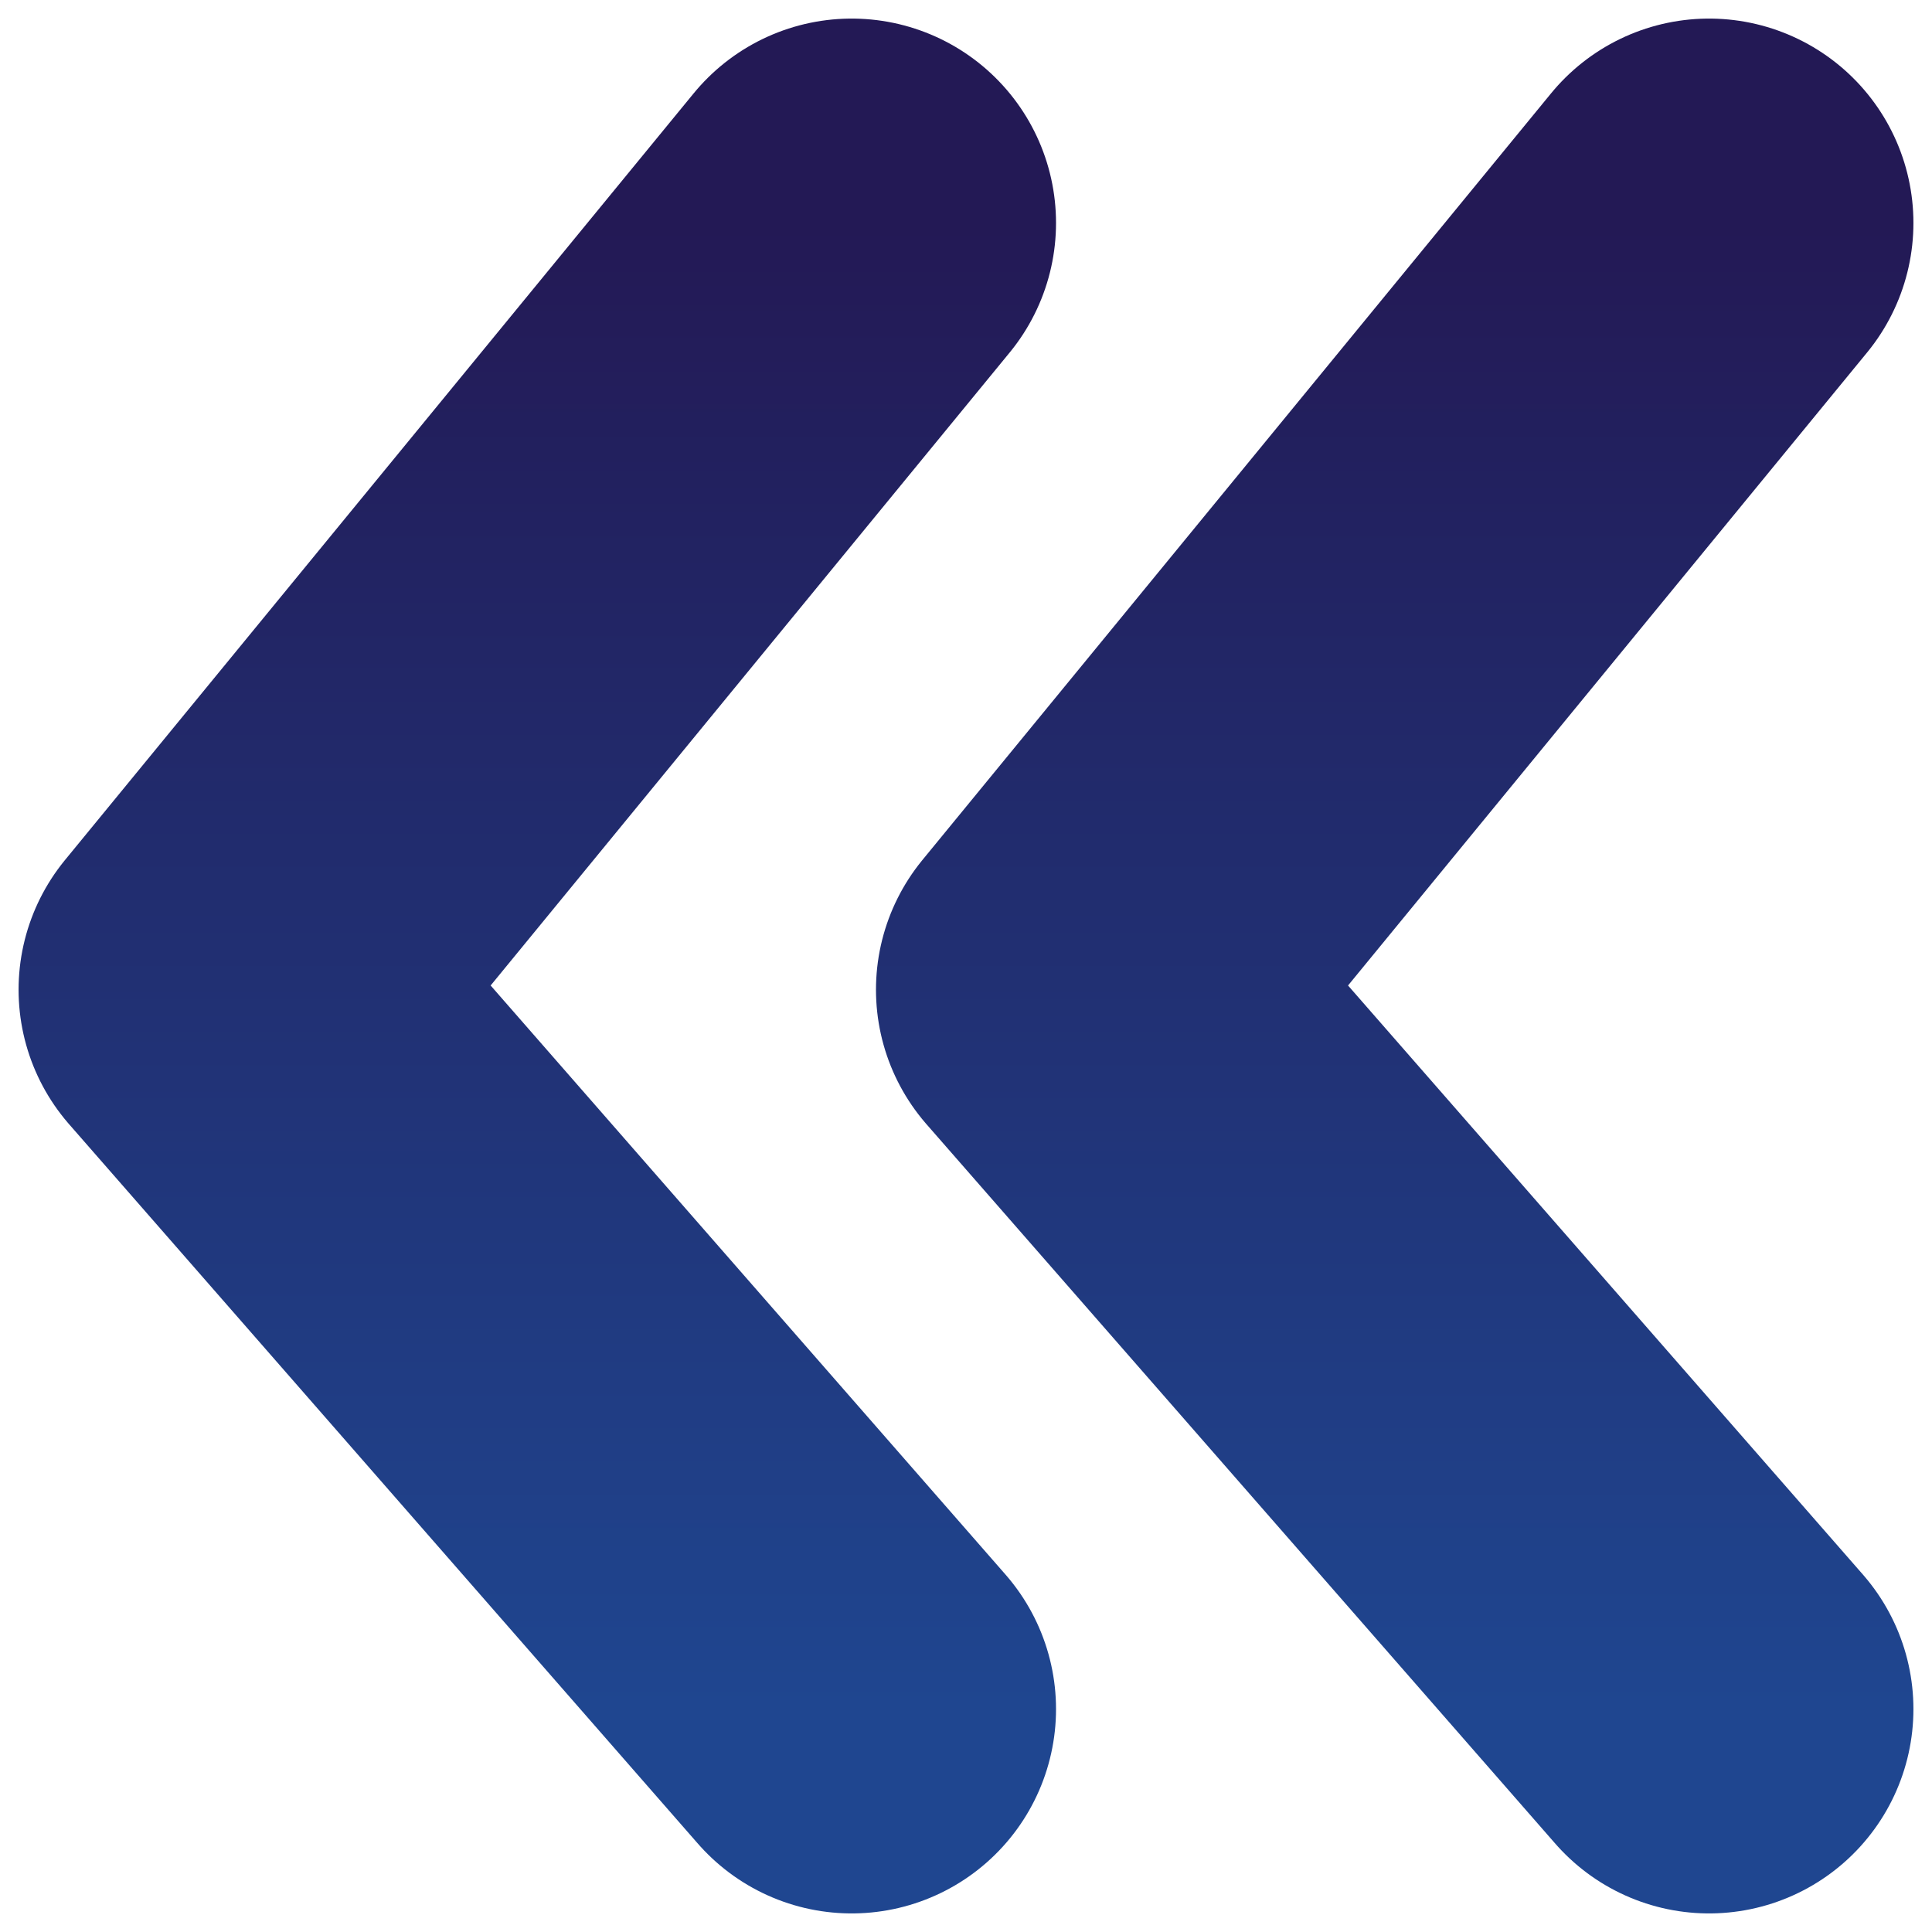 <svg width="52" height="52" viewBox="0 0 52 52" fill="none" xmlns="http://www.w3.org/2000/svg">
<path d="M22.923 6L6 26.638L22.923 46" stroke="url(#paint0_linear_507_88)" stroke-width="11" stroke-linecap="round" stroke-linejoin="round"/>
<path d="M46 6L29.077 26.638L46 46" stroke="url(#paint1_linear_507_88)" stroke-width="11" stroke-linecap="round" stroke-linejoin="round"/>
<defs>
<linearGradient id="paint0_linear_507_88" x1="14.462" y1="6" x2="14.462" y2="46" gradientUnits="userSpaceOnUse">
<stop stop-color="#231955"/>
<stop offset="1" stop-color="#1F4690"/>
</linearGradient>
<linearGradient id="paint1_linear_507_88" x1="37.539" y1="6" x2="37.539" y2="46" gradientUnits="userSpaceOnUse">
<stop stop-color="#231955"/>
<stop offset="1" stop-color="#1F4690"/>
</linearGradient>
</defs>
</svg>
